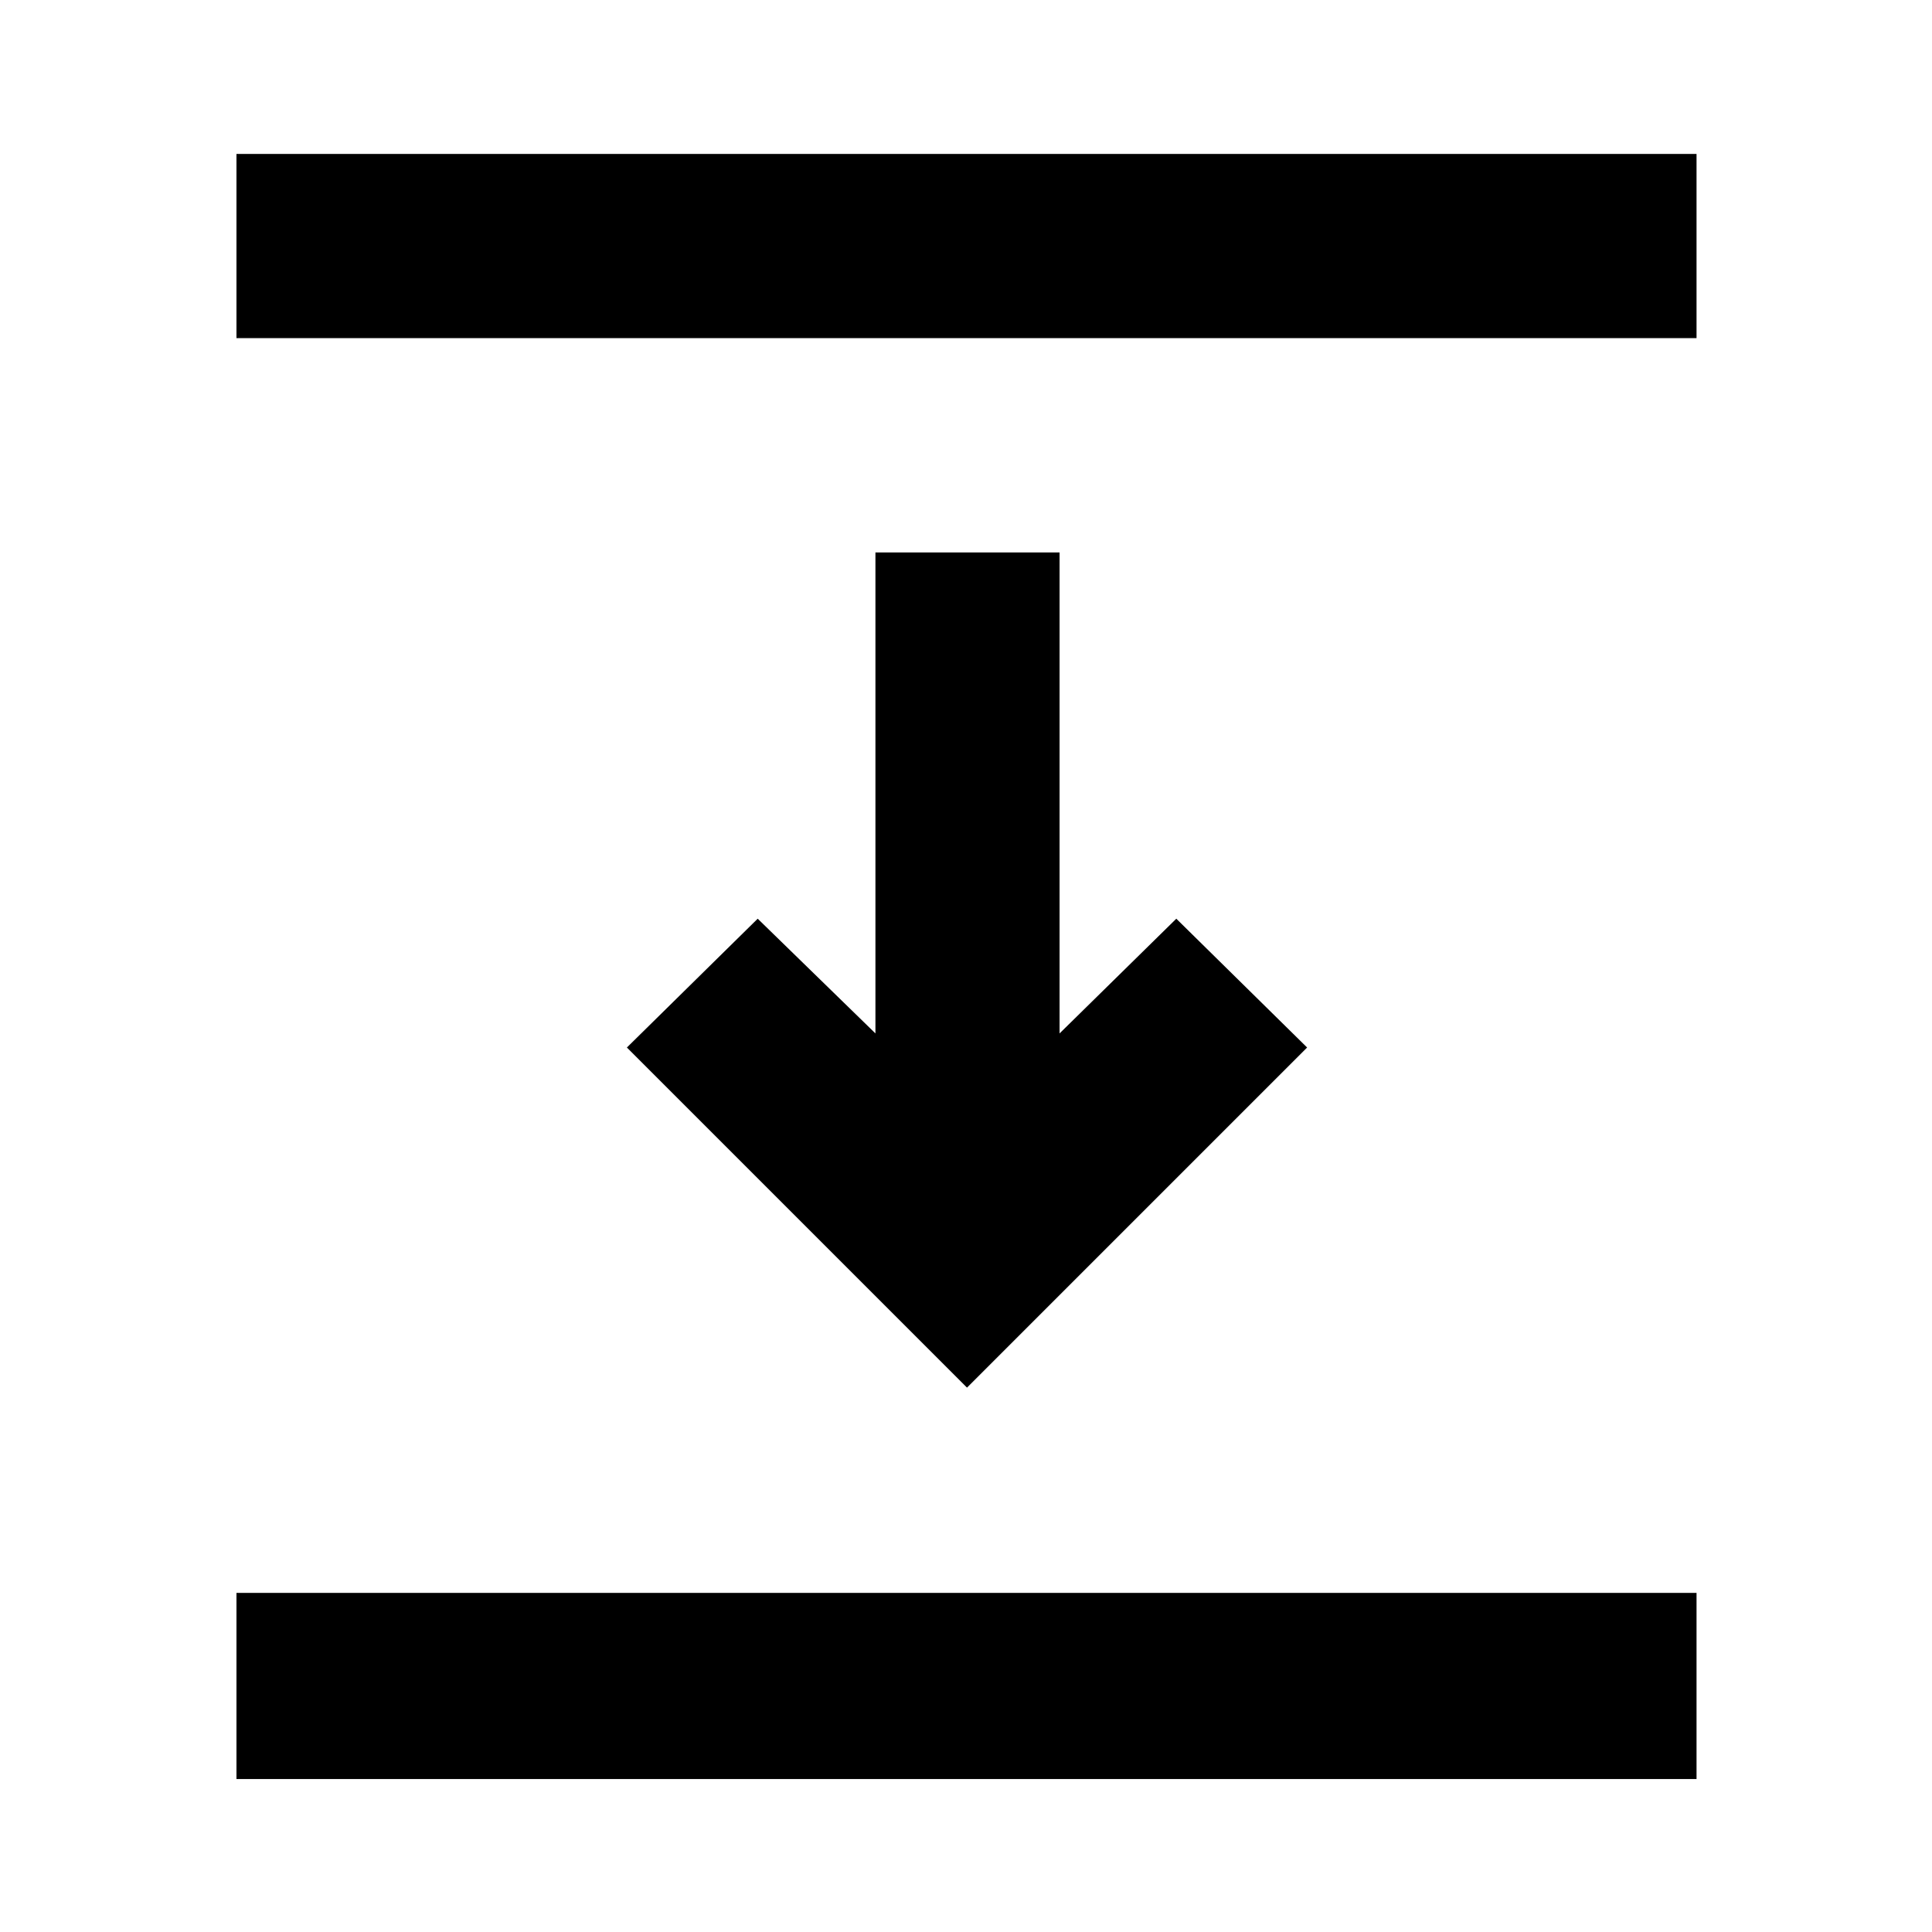 <svg xmlns="http://www.w3.org/2000/svg" height="48" viewBox="0 -960 960 960" width="48"><path d="M117.5-792v-91.5H843v91.5H117.5Zm363 521.5-169-169 65-64 58.5 57v-239h91.5v239l58-57 65 64-169 169ZM117.5-76v-92.5H843V-76H117.5Z"/></svg>